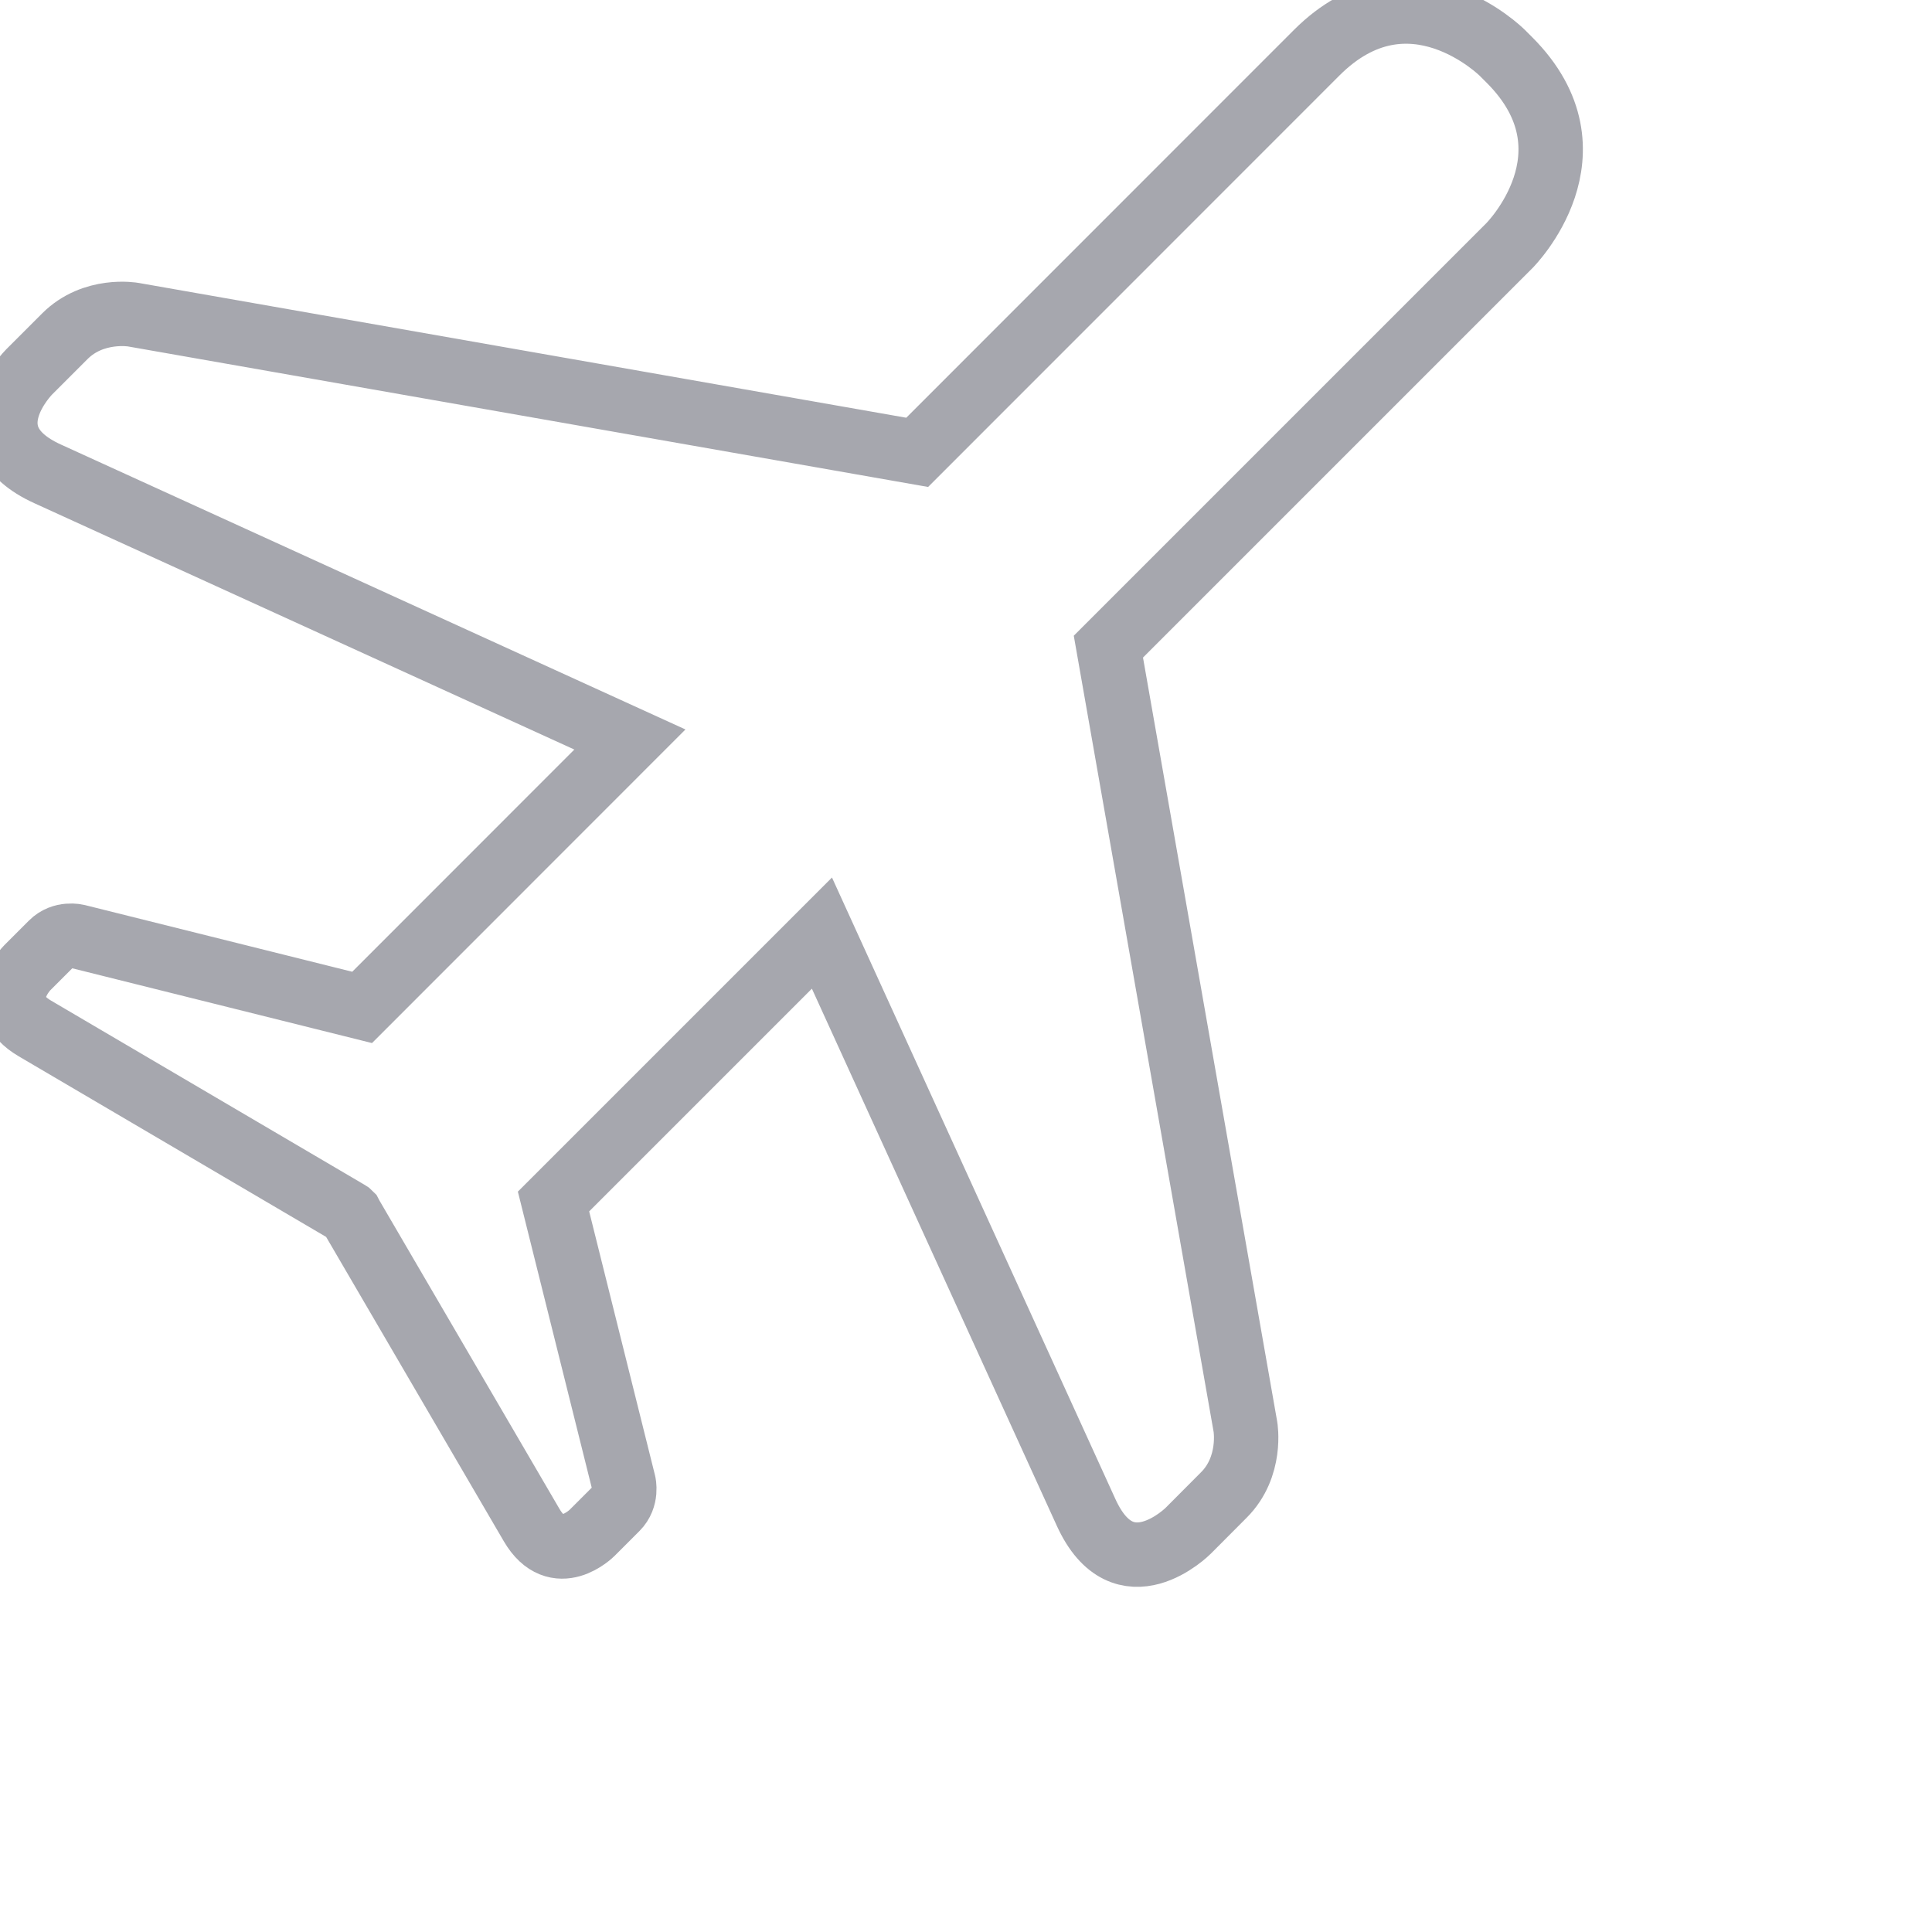 <?xml version="1.0" encoding="UTF-8" standalone="no"?>
<svg width="30px" height="30px" viewBox="0 0 30 30" version="1.1" xmlns="http://www.w3.org/2000/svg" xmlns:xlink="http://www.w3.org/1999/xlink">
    <!-- Generator: Sketch 40.1 (33804) - http://www.bohemiancoding.com/sketch -->
    <title>ic_airplane_default</title>
    <desc>Created with Sketch.</desc>
    <defs></defs>
    <g id="Control-Center" stroke="none" stroke-width="1" fill="none" fill-rule="evenodd">
        <g id="EUI6_ControlCenter_1.0.2" transform="translate(-318, -172)" stroke="#A6A7AE">
            <g id="Quick-Control-Maximum" transform="translate(-349.98, -51.3)">
                <g id="Quick-Control-Maximized" transform="translate(349.98, 188.1)">
                    <g id="Row-1" transform="translate(18.24, 18.24)">
                        <g id="ic_airplane_default" transform="translate(291.84, 9.12)">
                            <path d="M31.358,8.771 L31.247,8.66 C31.247,8.66 29.805,7.218 28.364,8.66 L22.162,14.864 L9.988,12.726 C9.988,12.726 9.371,12.617 8.927,13.061 L8.372,13.616 C8.372,13.616 7.375,14.614 8.659,15.198 L17.701,19.323 L13.543,23.483 L9.117,22.379 C9.117,22.379 8.889,22.322 8.723,22.488 L8.342,22.869 C8.342,22.869 7.795,23.419 8.462,23.81 L13.318,26.663 C13.318,26.663 13.325,26.666 13.334,26.672 L13.364,26.701 C13.37,26.712 13.374,26.723 13.374,26.723 L16.175,31.521 C16.567,32.191 17.114,31.642 17.114,31.642 L17.495,31.261 C17.662,31.094 17.605,30.866 17.605,30.866 L16.515,26.497 L20.683,22.329 L24.785,31.325 C25.37,32.609 26.369,31.611 26.369,31.611 L26.922,31.056 C27.366,30.614 27.259,29.996 27.259,29.996 L25.131,17.881 L31.358,11.654 C31.358,11.654 32.8,10.213 31.358,8.771" id="Shape"></path>
                        </g>
                    </g>
                </g>
            </g>
        </g>
    </g>
</svg>